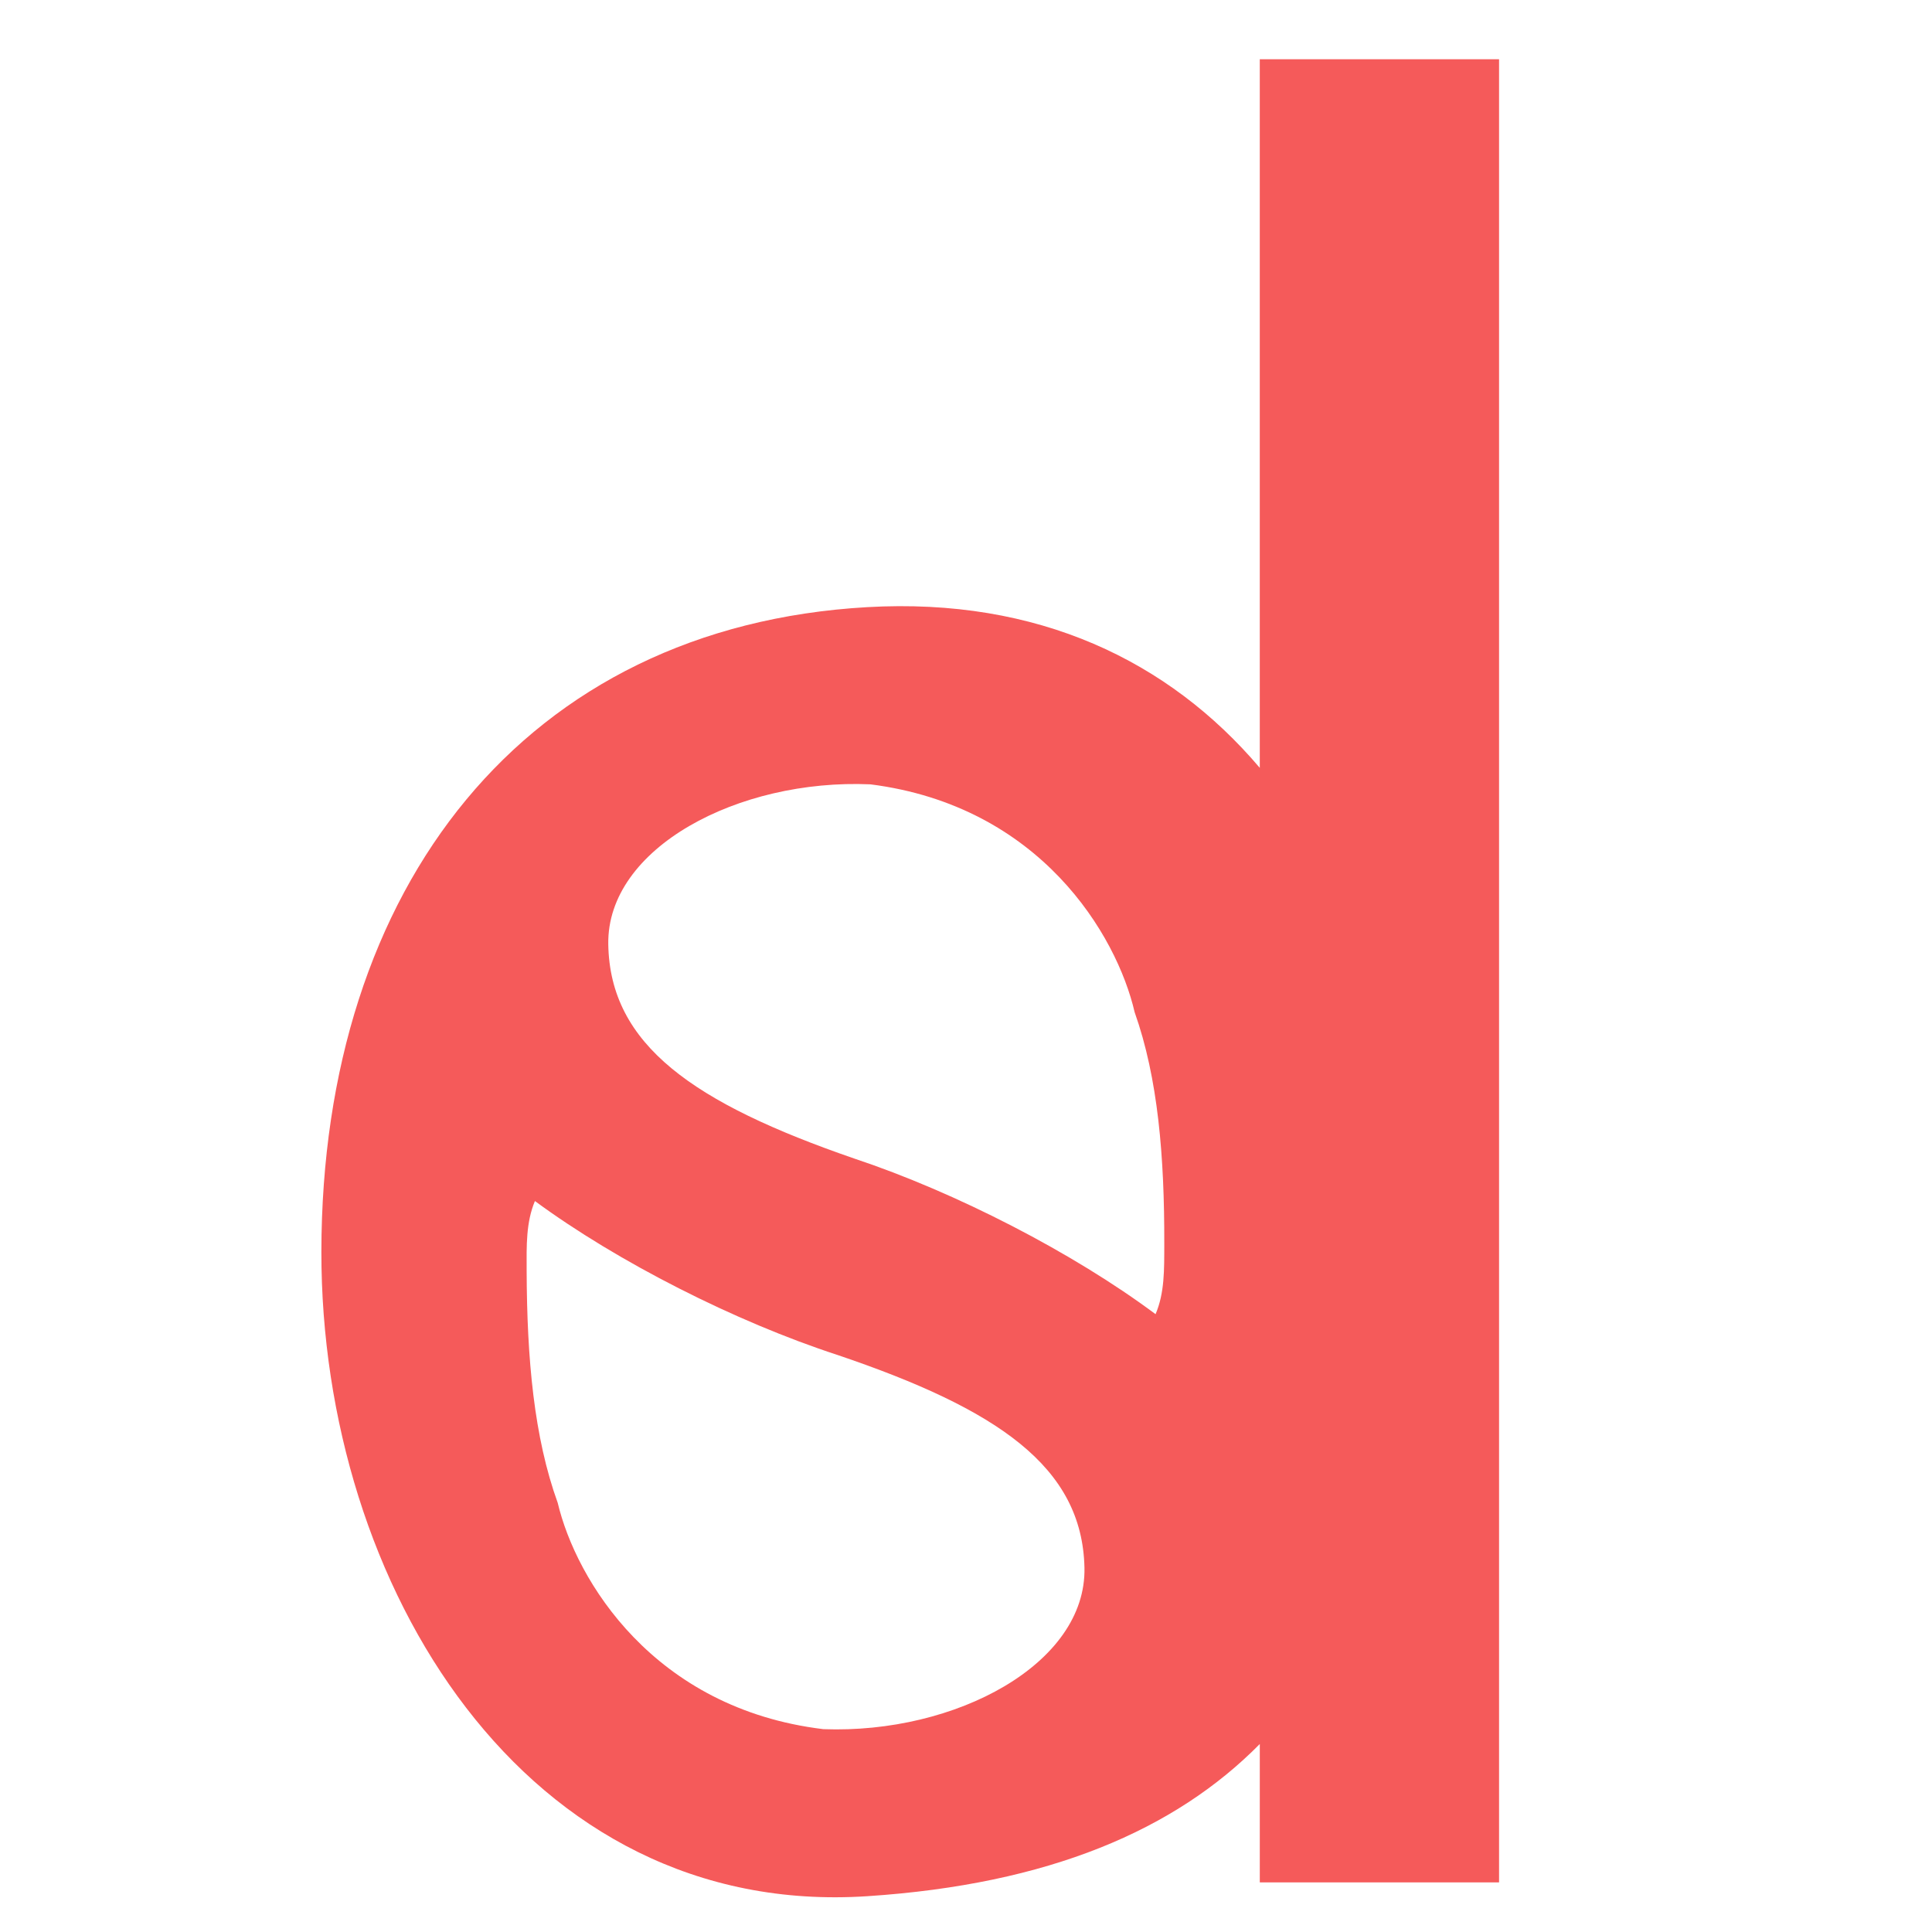 <?xml version="1.0" encoding="utf-8"?>
<!-- Generator: Adobe Illustrator 28.0.0, SVG Export Plug-In . SVG Version: 6.00 Build 0)  -->
<svg version="1.1" id="Layer_1" xmlns="http://www.w3.org/2000/svg" xmlns:xlink="http://www.w3.org/1999/xlink" x="0px" y="0px"
	 viewBox="0 0 1020 1020" style="enable-background:new 0 0 1020 1020;" xml:space="preserve">
<style type="text/css">
	.st0{fill:#F55A5A;}
</style>
<path class="st0" d="M665.1,31.27v374.11C617.15,348.9,548,315.42,457.9,320.54c-180.54,10.27-288.01,147.3-288.23,340.28
	c-0.2,176.58,107.96,352.14,288.23,340.28c95.92-6.31,162.44-34.98,207.21-80.35v73.06h126.32V31.27H665.1z M434.7,912.91
	c-89.75-10.83-130.57-78.76-140.25-119.46c-12.57-34.79-16.23-75.99-16.41-122.39c-0.06-13.51-0.34-25.71,4.37-36.97
	c43.67,32.15,105.84,63.69,159.7,81.25c84.65,28.64,129.26,59.04,130.43,112.32C573.66,878.41,504.57,915.52,434.7,912.91z
	 M610.08,693.82c-43.47-32.41-105.45-64.33-159.2-82.21c-84.47-29.15-128.89-59.81-129.74-113.1
	c-0.81-50.75,68.52-87.45,138.37-84.42c89.69,11.37,130.08,79.54,139.52,120.29c12.36,34.86,15.76,76.09,15.65,122.48
	C614.66,670.39,614.87,682.59,610.08,693.82z"/>
</svg>
